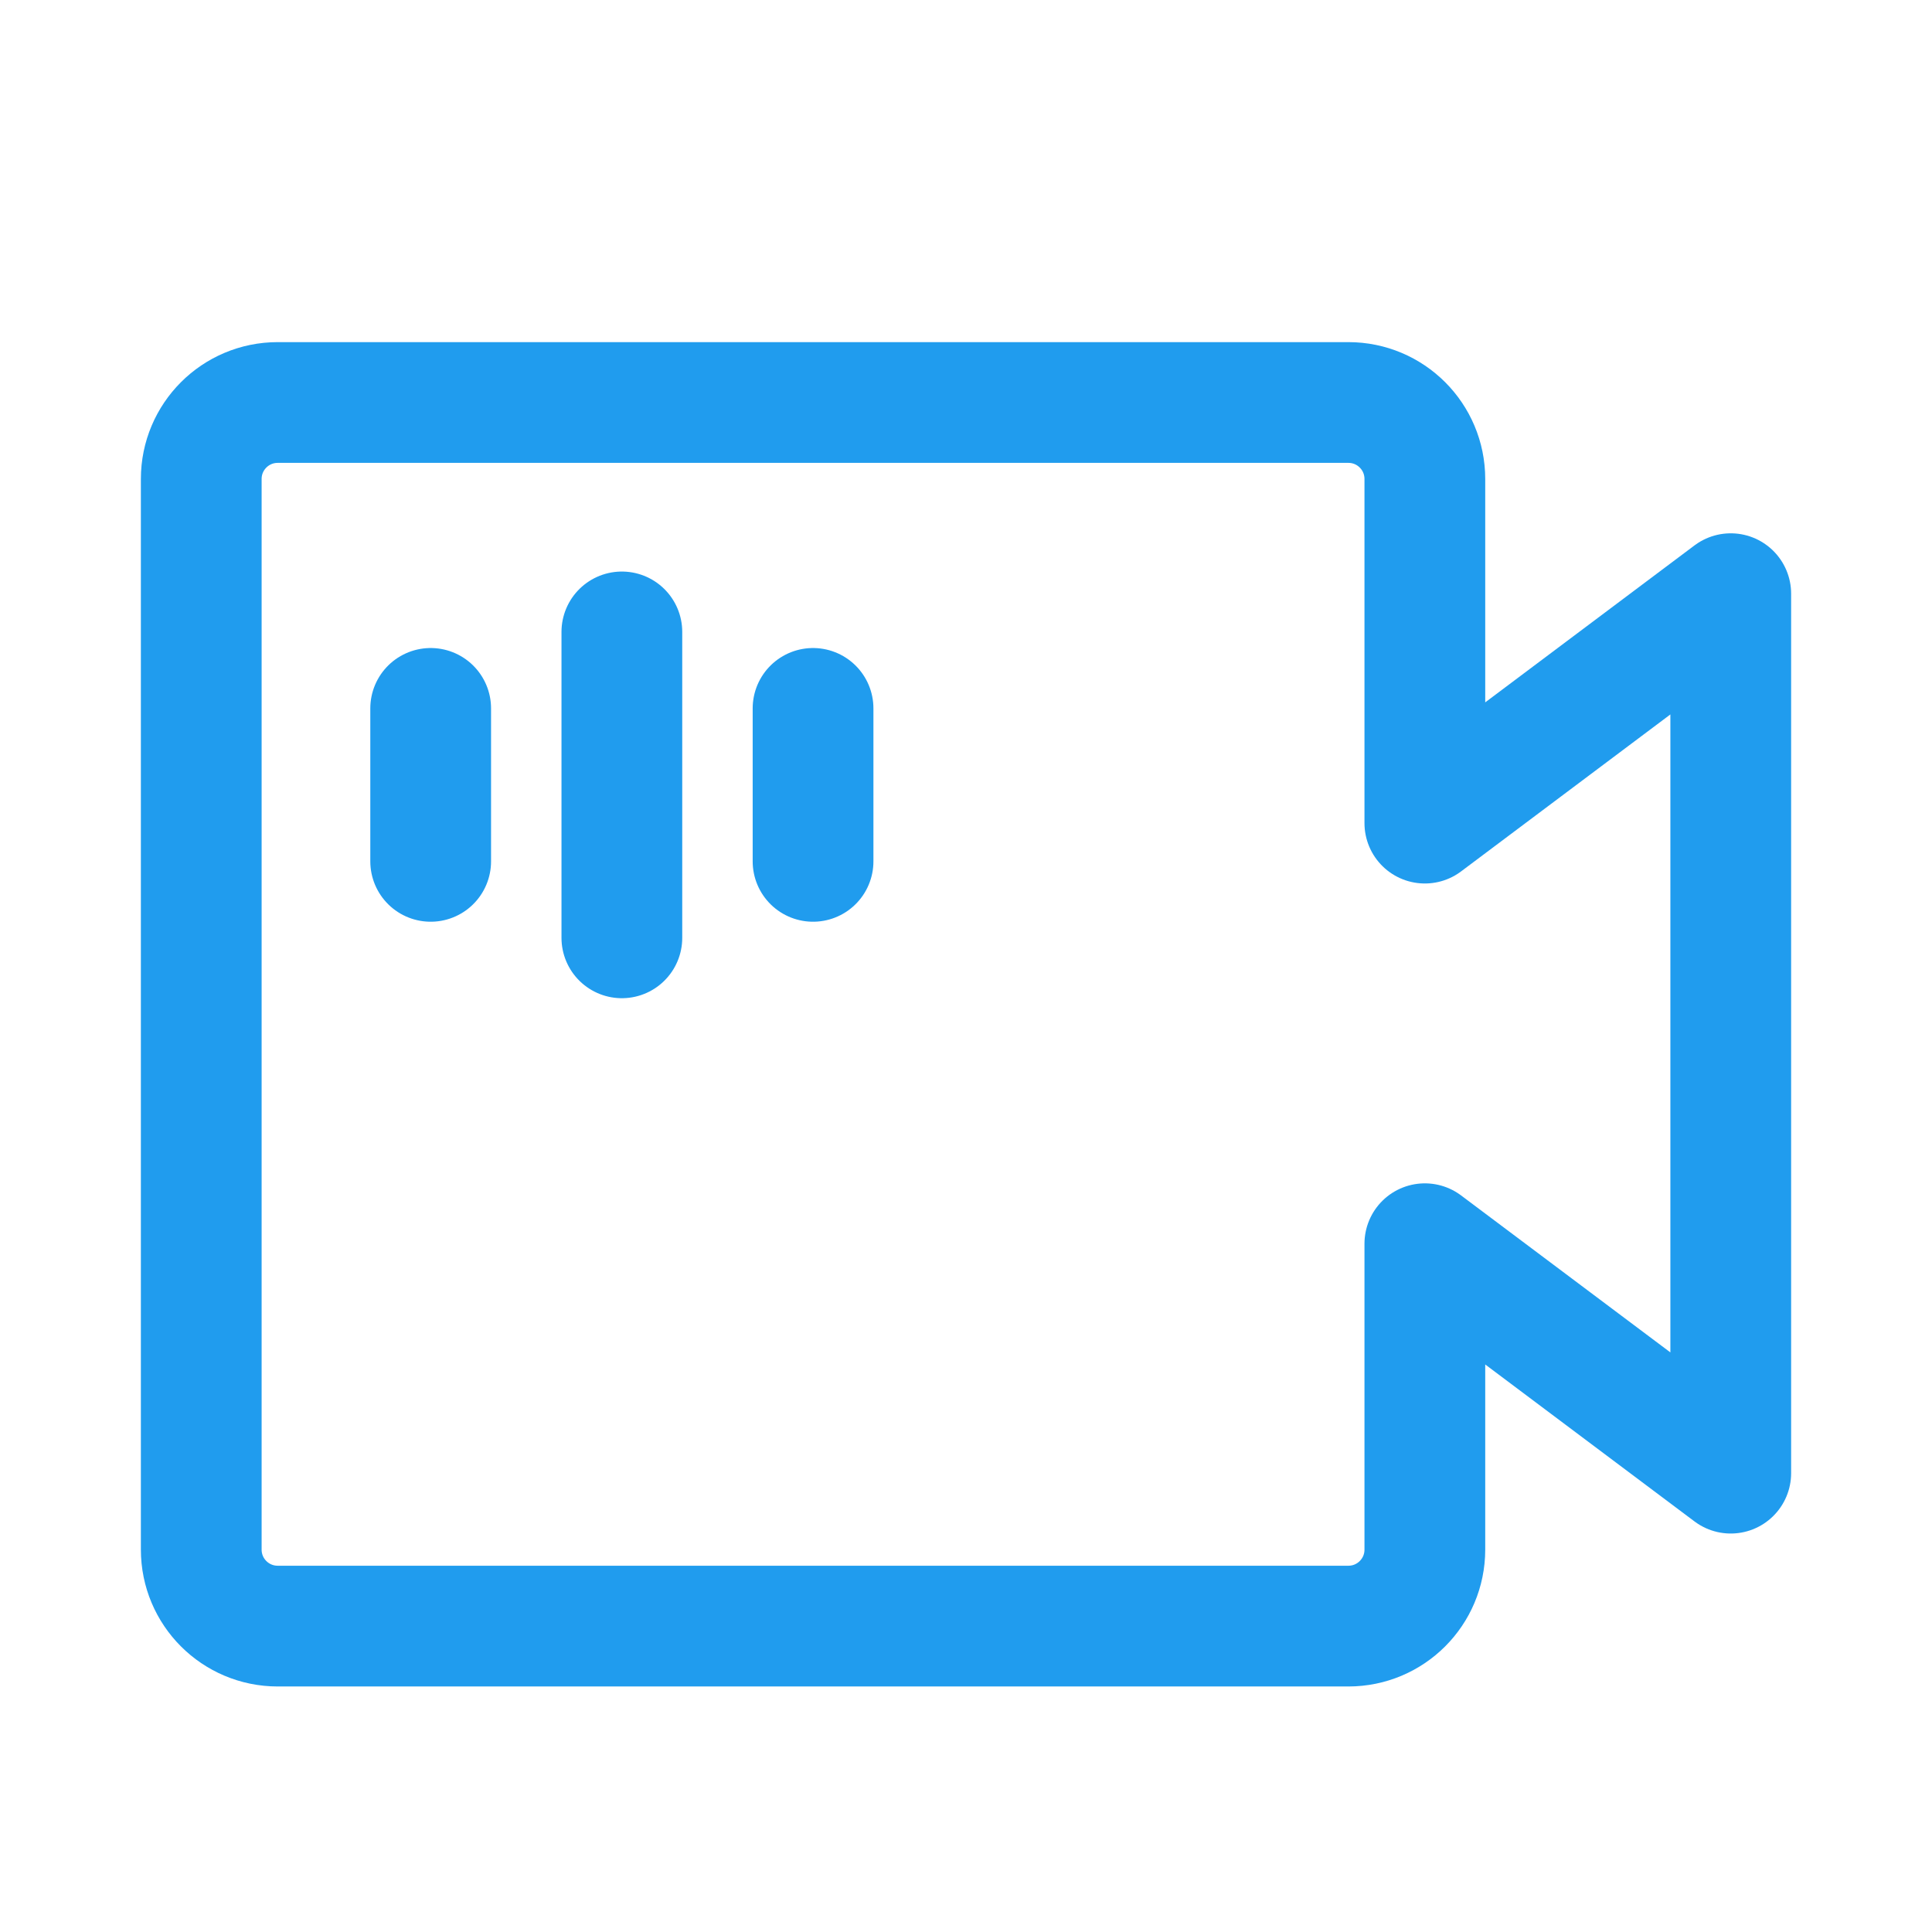 <svg xmlns="http://www.w3.org/2000/svg" class="w-full aspect-square" viewBox="0 0 24 24" fill="#209CEE" stroke="#209CEE"><g stroke-width="0"></g><g stroke-linecap="round" stroke-linejoin="round"></g><g><title></title><g fill="none" fill-rule="evenodd" stroke="none" stroke-linecap="round" stroke-linejoin="round" stroke-width="1"><g stroke="#209CEE" stroke-width="1.5" transform="translate(-102, -15)"><g transform="translate(102, 15)"><g transform="translate(2.5, 5)"><path d="M0,0.95 C0,0.425 0.425,0 0.95,0 L14.25,0 C14.775,0 15.2,0.425 15.2,0.95 L15.2,5.225 L19,2.375 L19,13.3 L15.2,10.45 L15.2,14.25 C15.2,14.775 14.775,15.2 14.25,15.2 L0.95,15.2 C0.425,15.2 0,14.775 0,14.25 L0,0.95 Z"></path><line x1="2.85" x2="2.85" y1="3.8" y2="5.7"></line><line x1="5.225" x2="5.225" y1="2.85" y2="6.65"></line><line x1="7.6" x2="7.6" y1="3.8" y2="5.7"></line></g></g></g></g></g></svg>